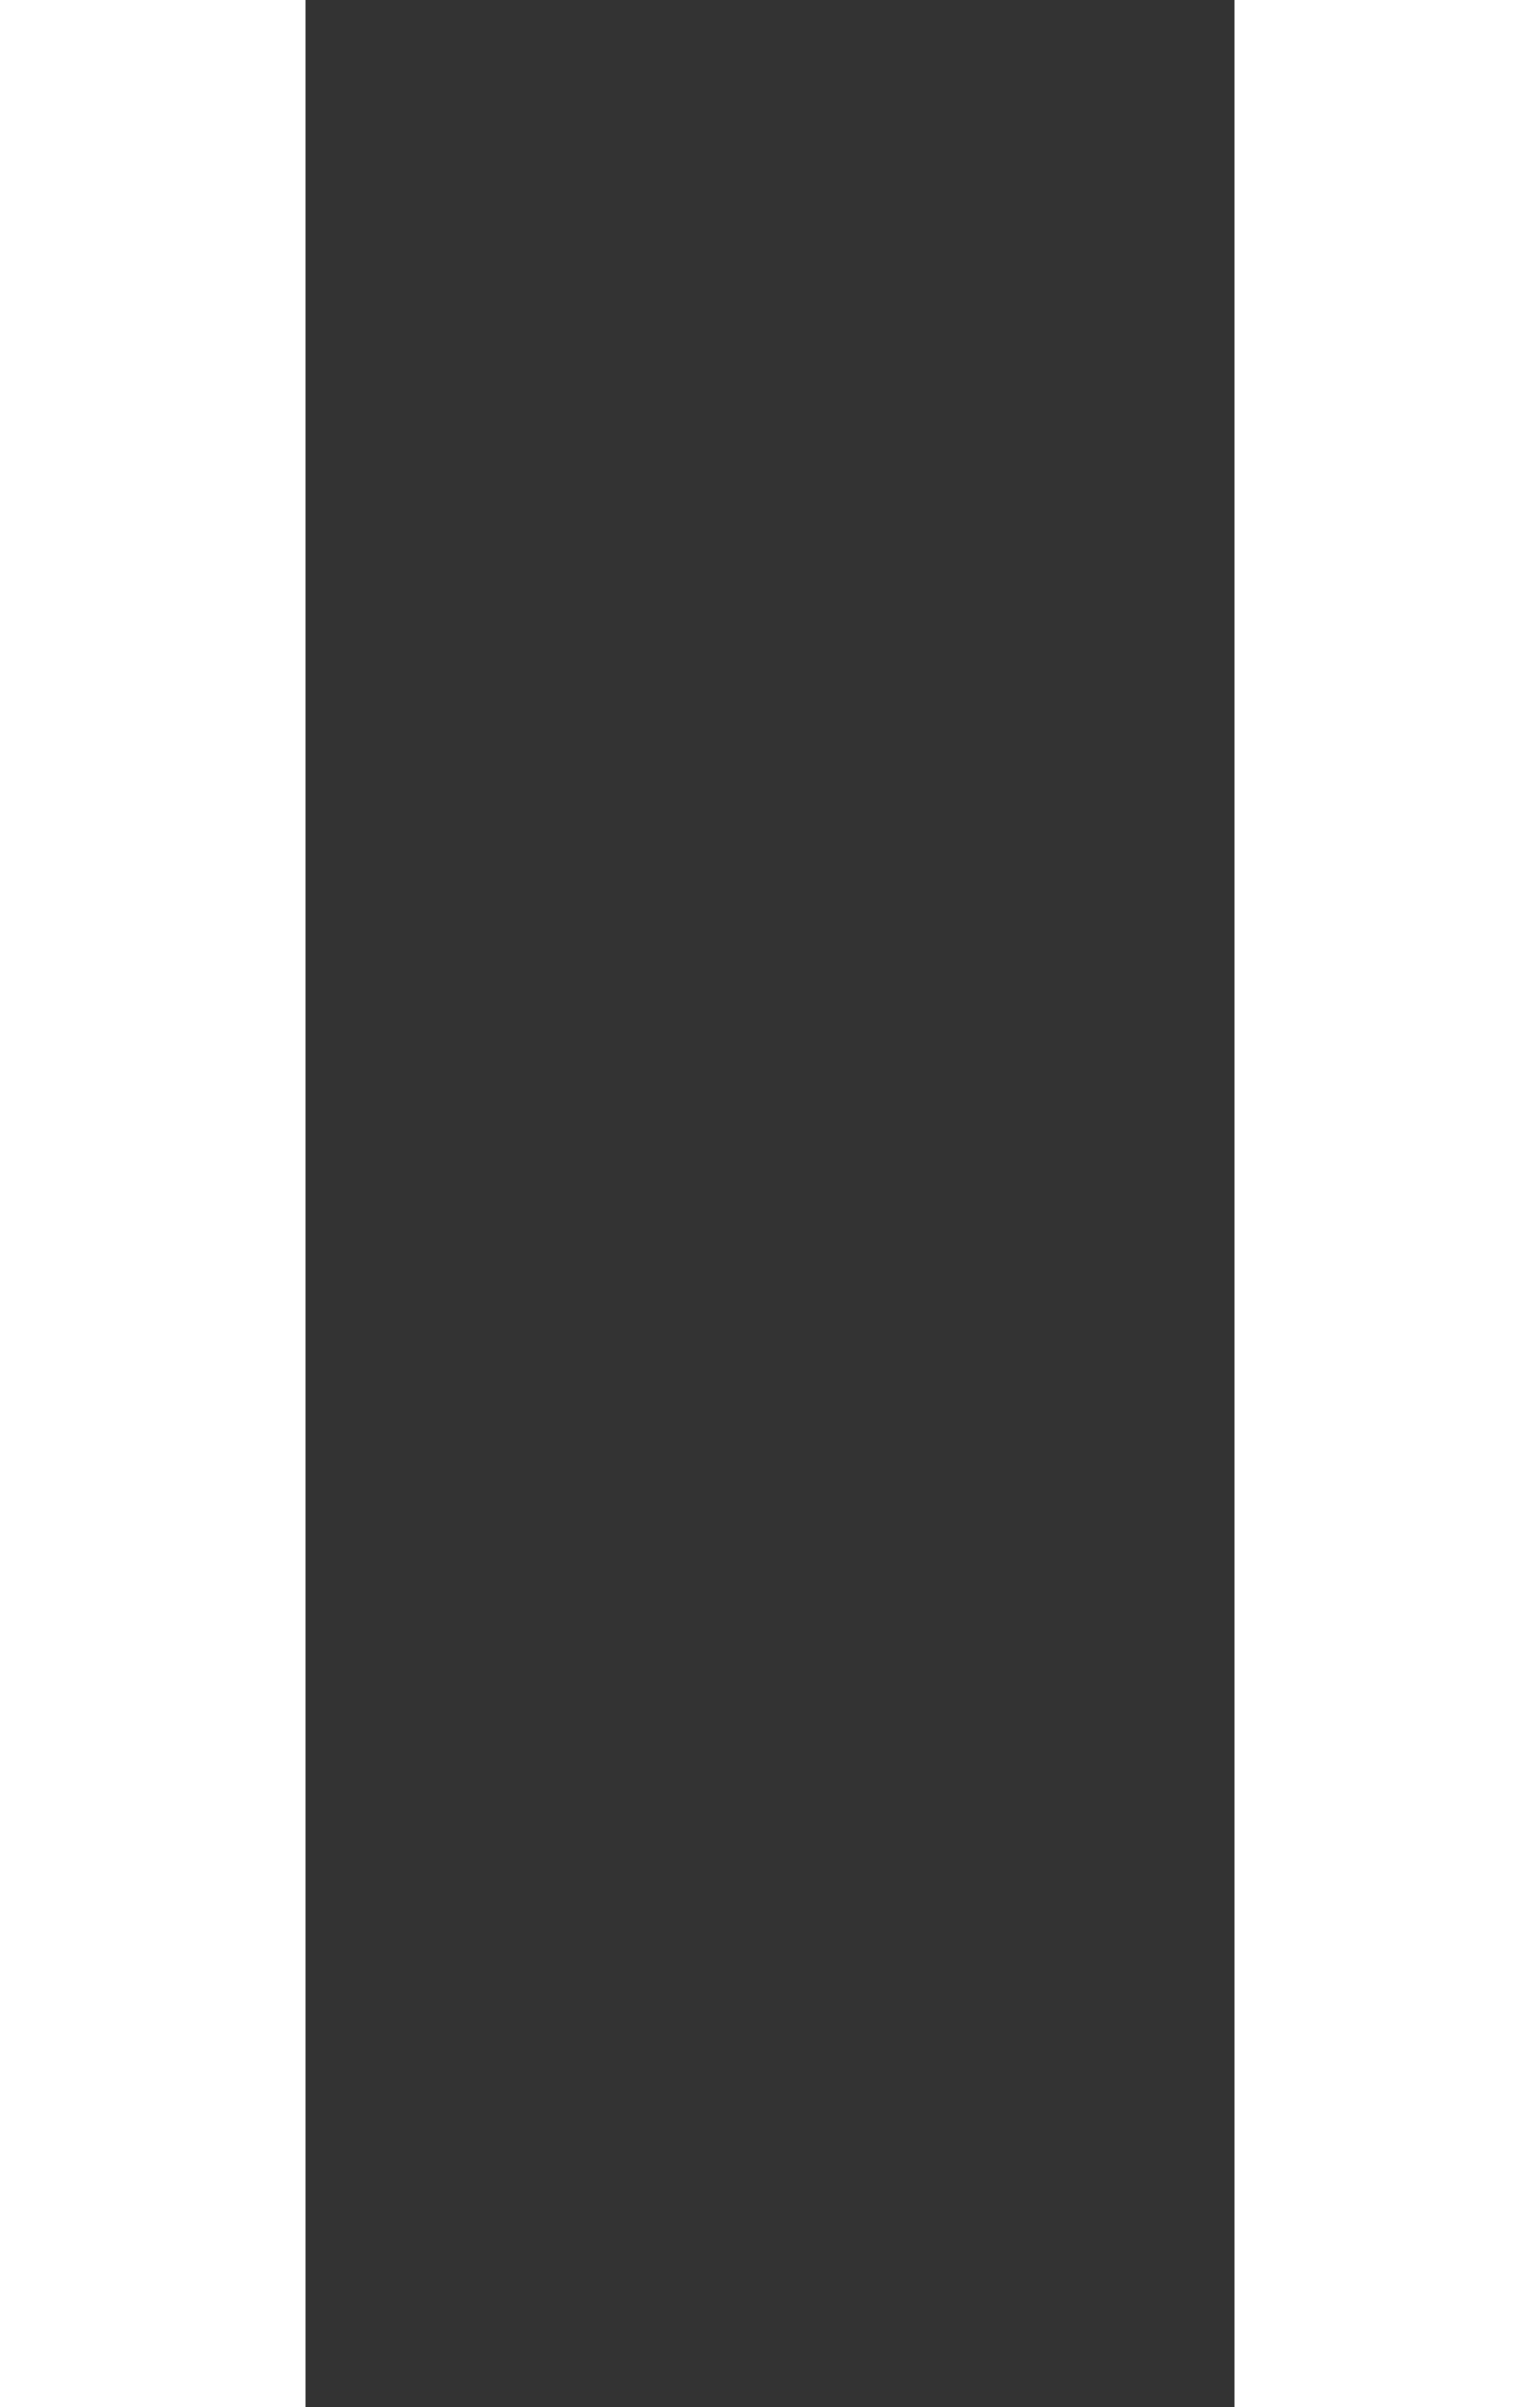 <svg xmlns="http://www.w3.org/2000/svg" viewBox="0 0 10.08 15.75"><rect x="0" y="0" width="10.08" height="15.75" fill="#333333" stroke="none"/><defs><style>.cls-1{fill:none;stroke:#fff;stroke-miterlimit:10;stroke-width:2px;}</style></defs><title>Year</title><g id="Layer_2" data-name="Layer 2"><g id="Items"><g id="Year"><line class="cls-1" x1="1" x2="1" y2="15.75"/><line class="cls-1" x1="9.08" x2="9.08" y2="15.75"/></g></g></g></svg>